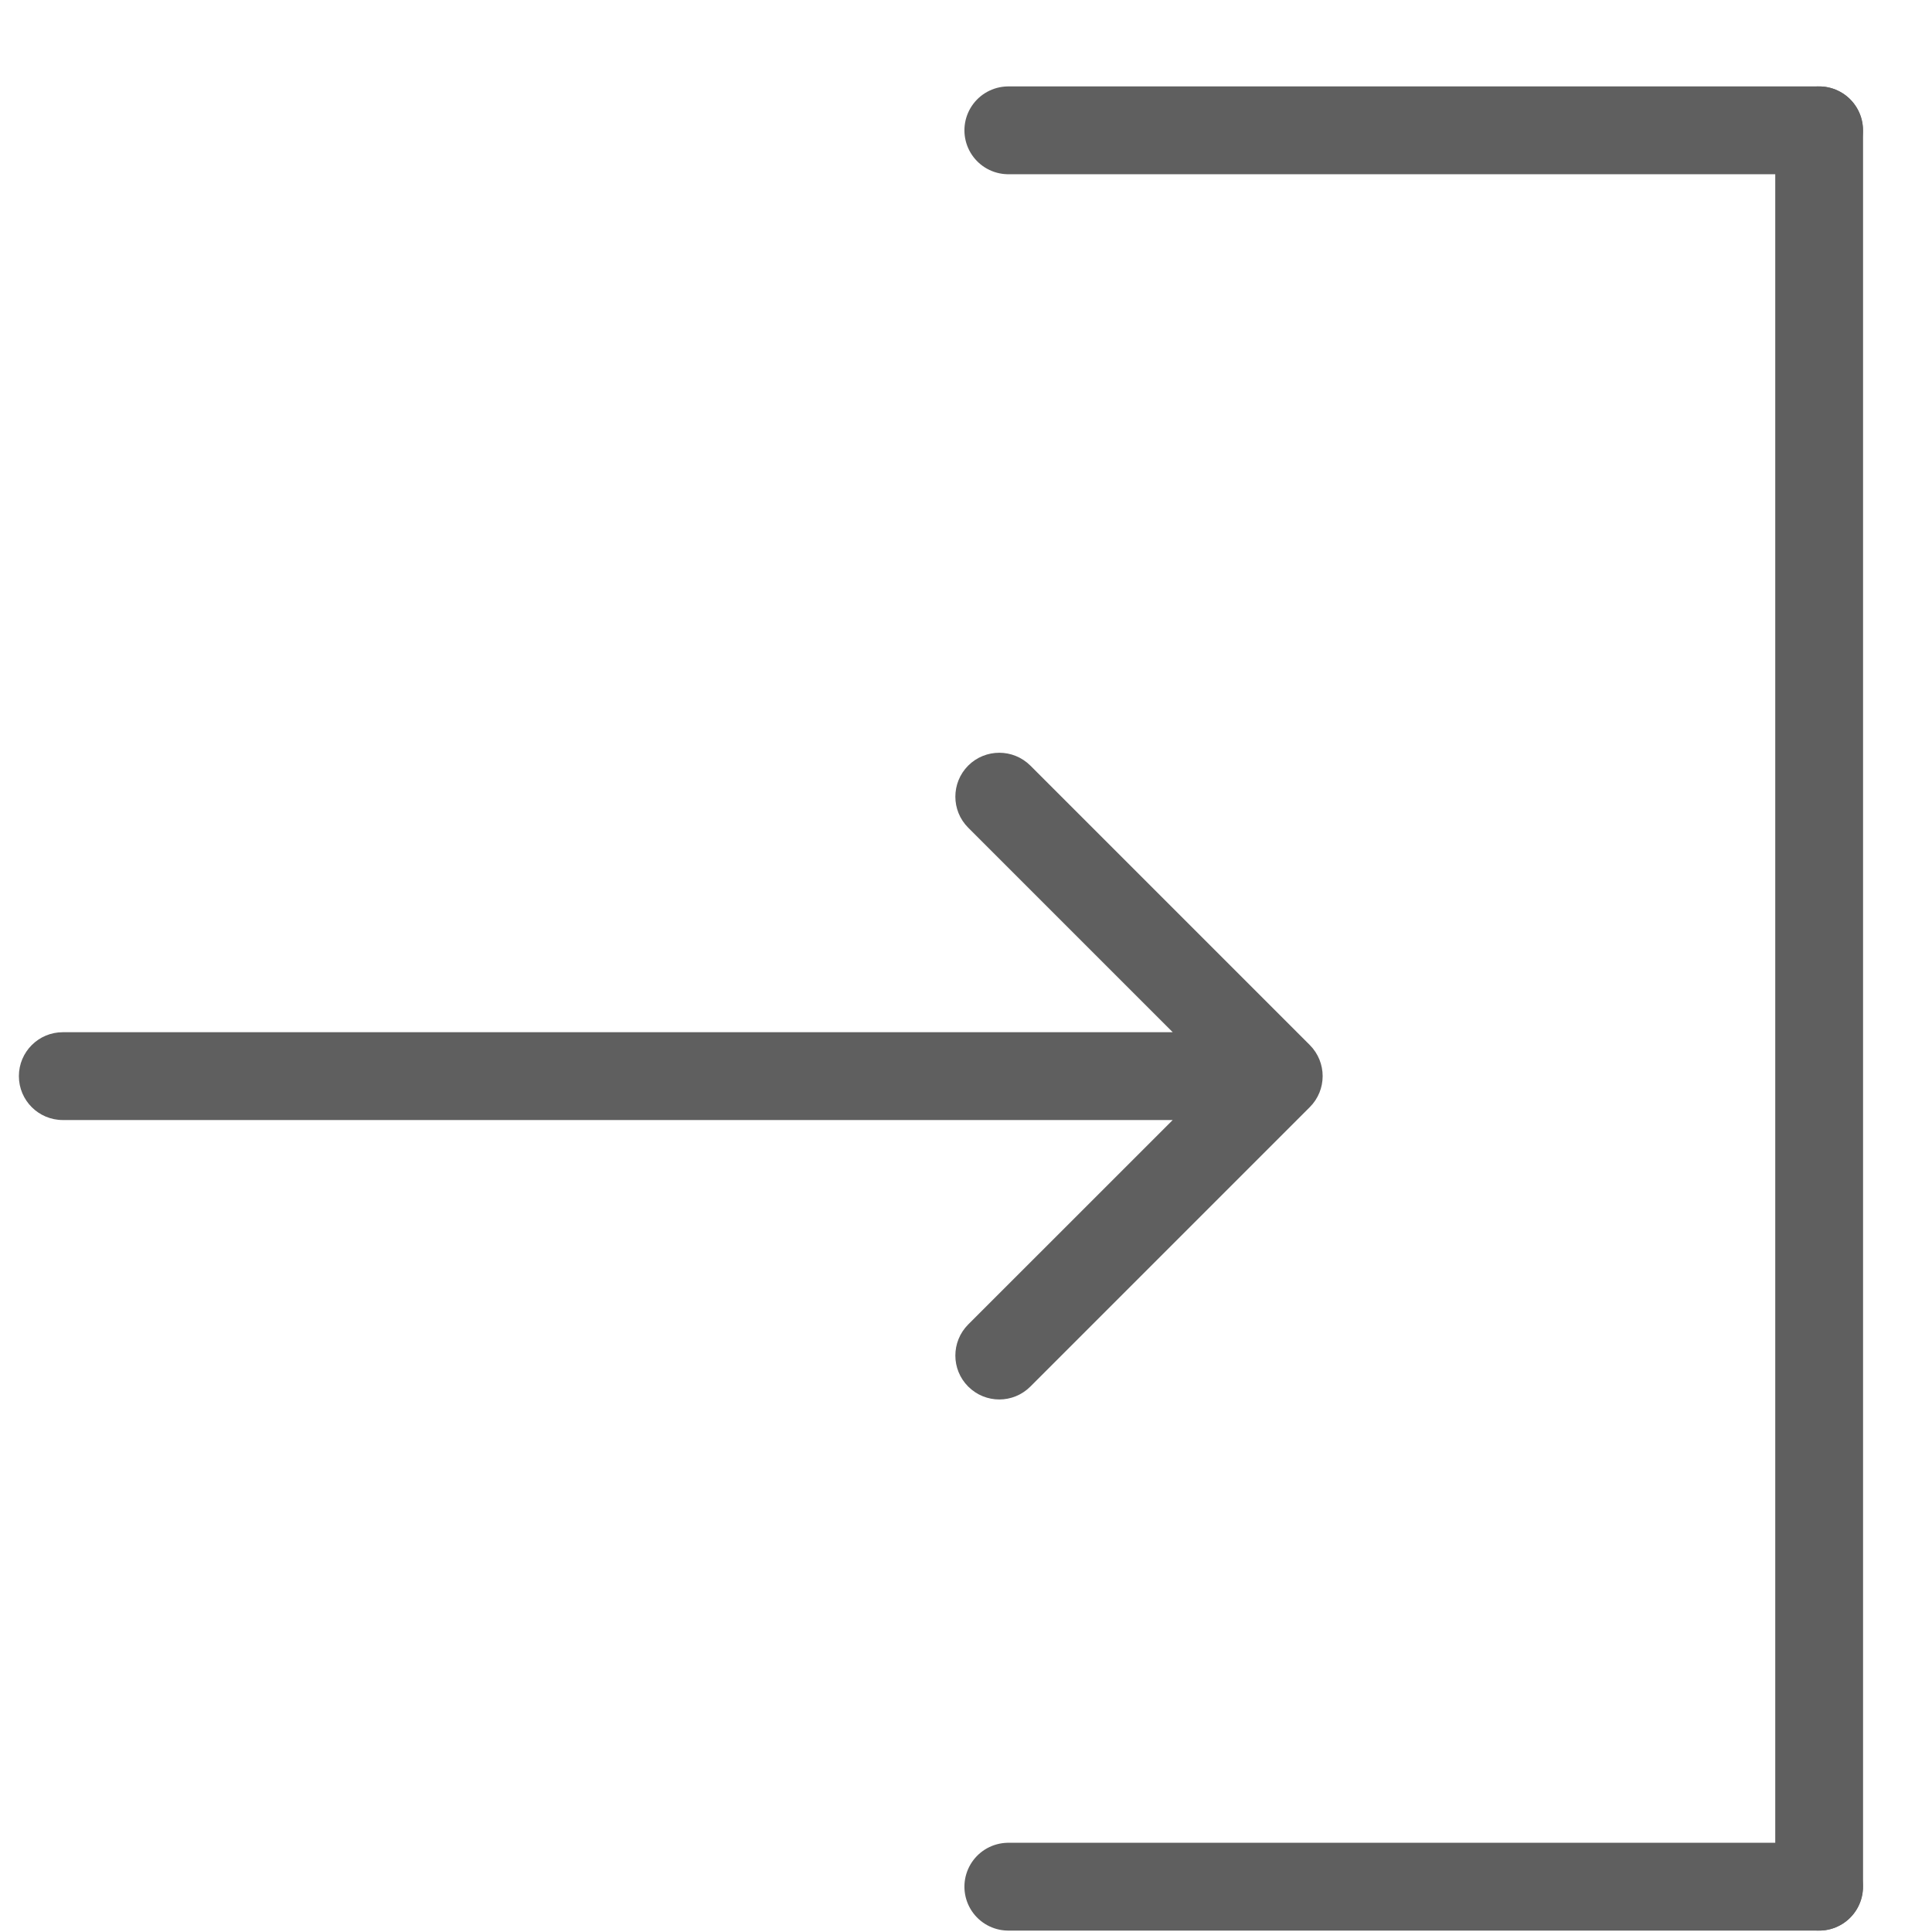 <svg width="22" height="22" viewBox="0 0 22 22" fill="none" xmlns="http://www.w3.org/2000/svg">
<path d="M11.482 1.484H20.713" stroke="#5F5F5F" stroke-linecap="round"/>
<path d="M11.482 21.484H20.713" stroke="#5F5F5F" stroke-linecap="round"/>
<path d="M20.715 1.484L20.715 21.484" stroke="#5F5F5F" stroke-linecap="round"/>
<path d="M0.715 11.754C0.439 11.754 0.215 11.978 0.215 12.254C0.215 12.53 0.439 12.754 0.715 12.754L0.715 11.754ZM14.915 12.607C15.11 12.412 15.11 12.096 14.915 11.9L11.733 8.718C11.537 8.523 11.221 8.523 11.025 8.718C10.83 8.914 10.83 9.23 11.025 9.425L13.854 12.254L11.025 15.082C10.83 15.278 10.83 15.594 11.025 15.789C11.221 15.985 11.537 15.985 11.733 15.789L14.915 12.607ZM0.715 12.754L14.561 12.754L14.561 11.754L0.715 11.754L0.715 12.754Z" fill="#5F5F5F"/>
</svg>

